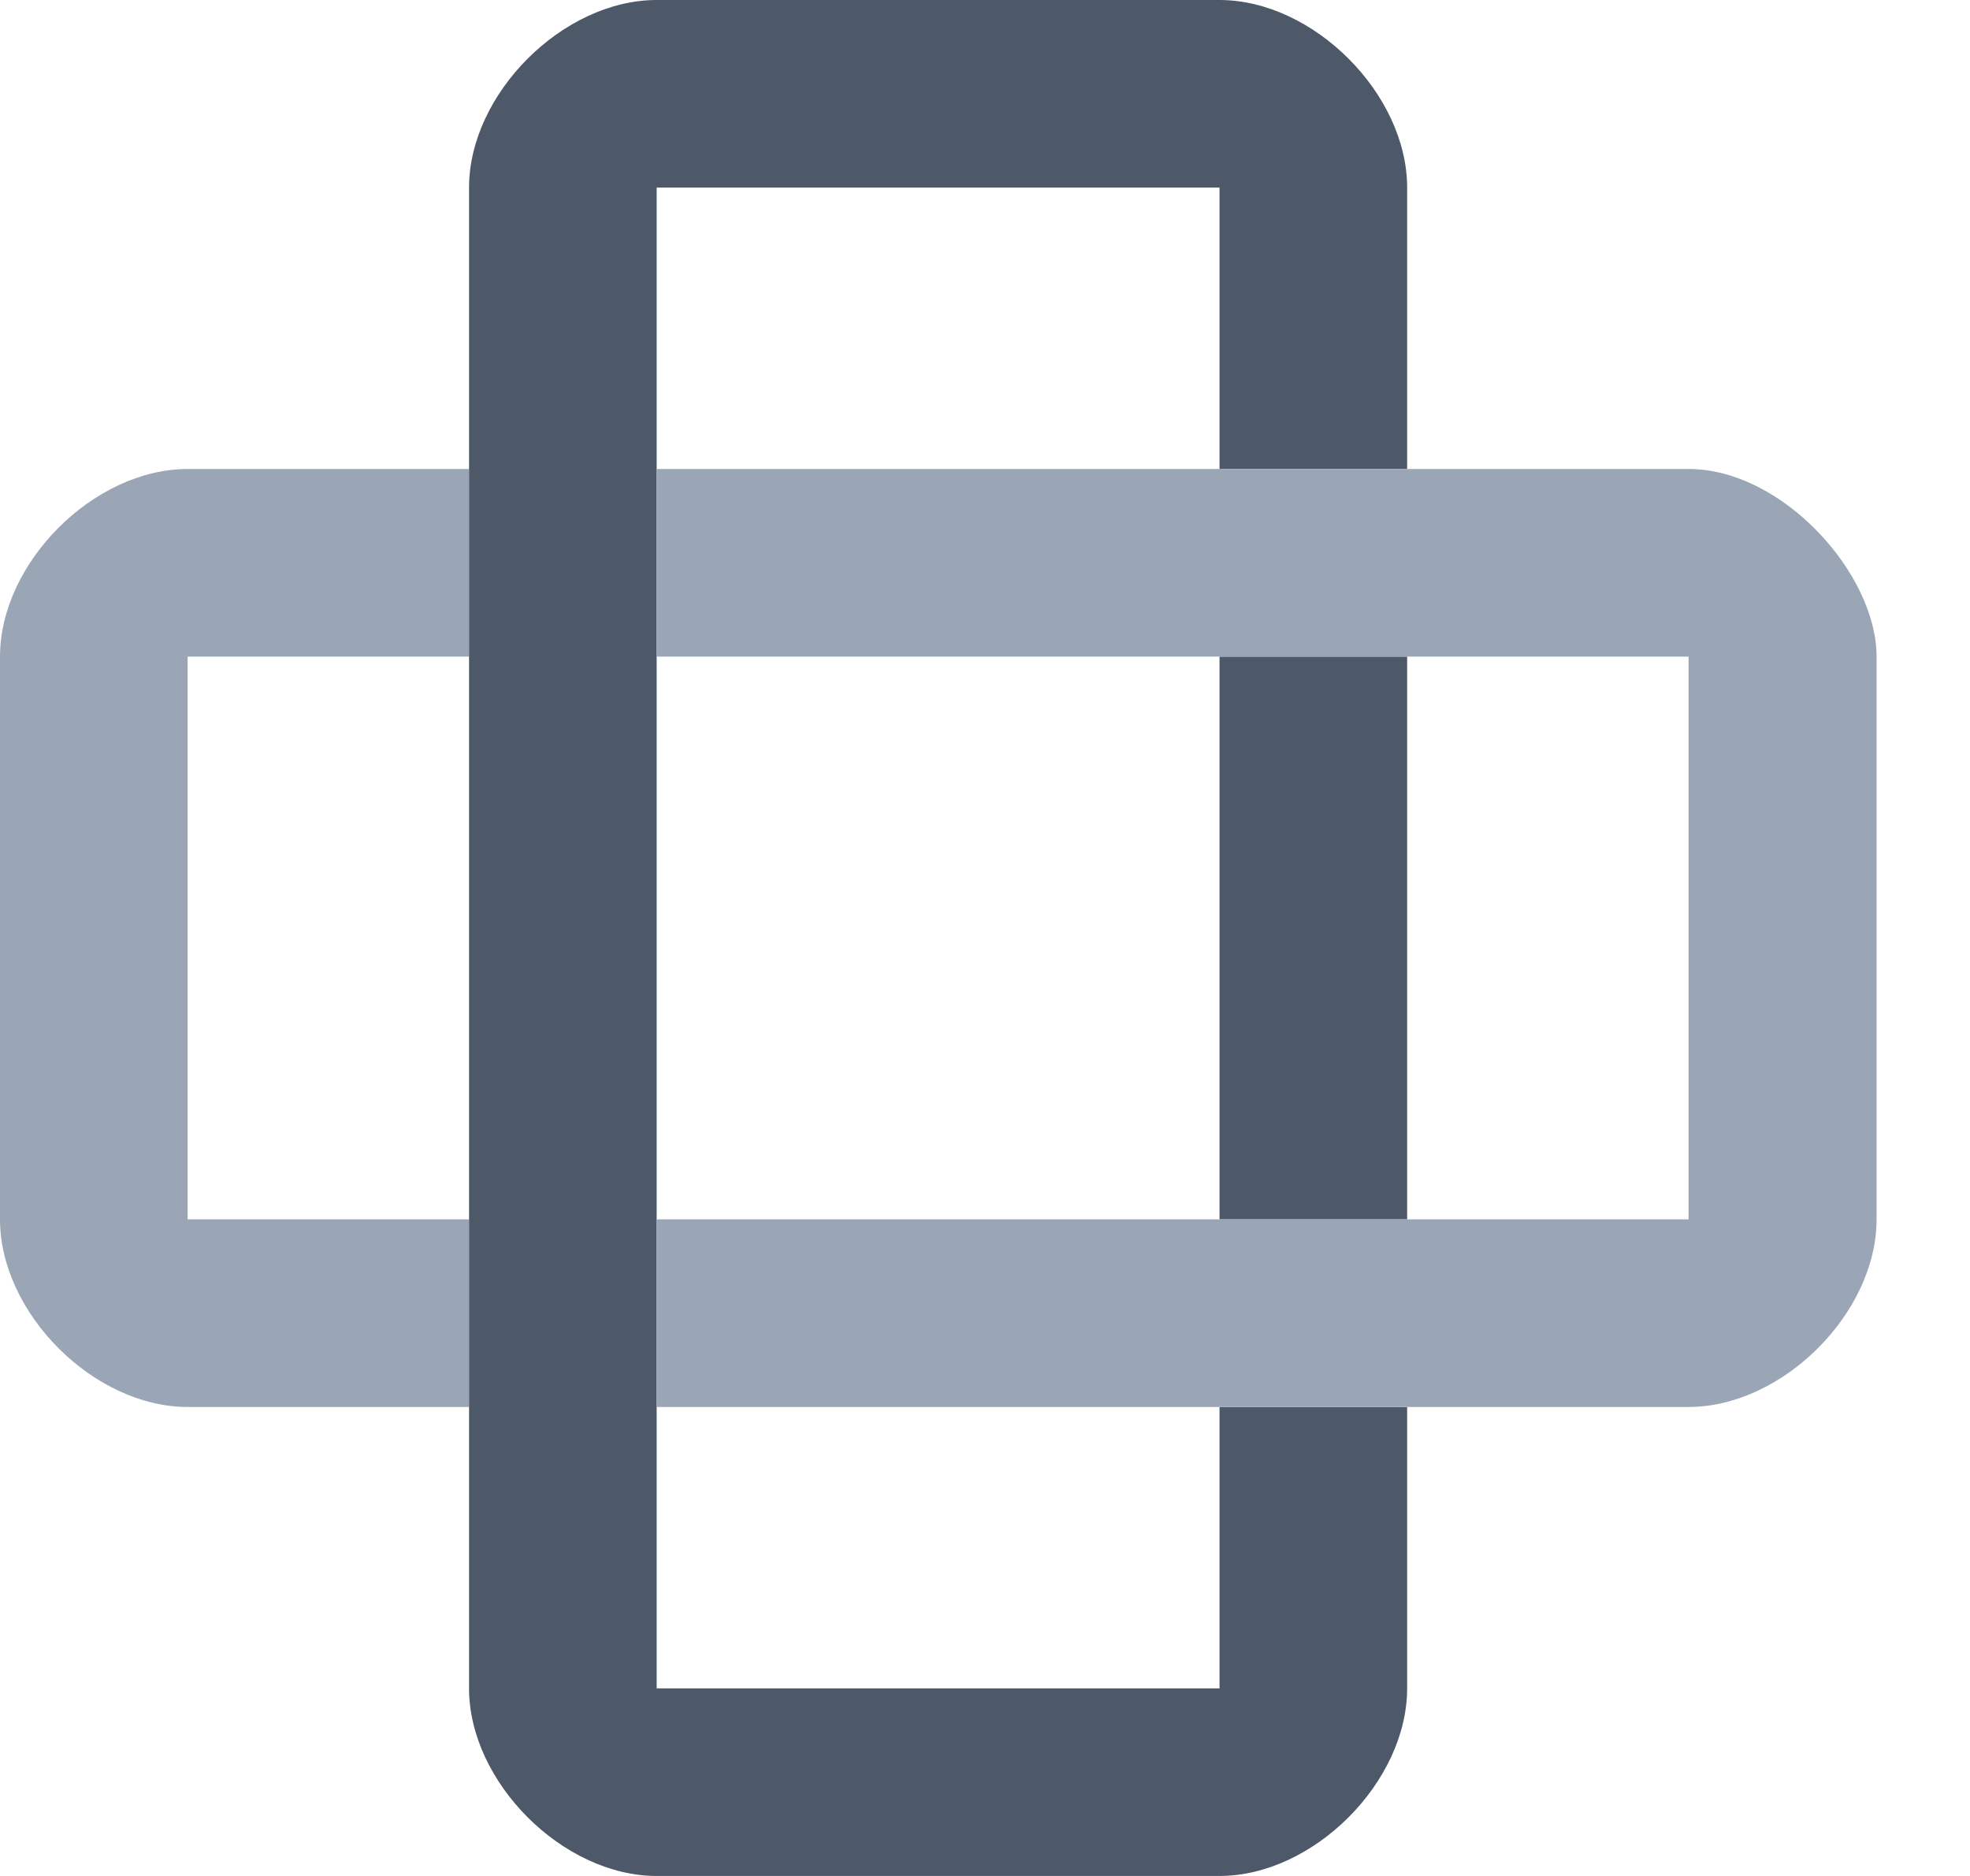 <?xml version="1.0" encoding="UTF-8"?>
<svg width="21px" height="20px" viewBox="0 0 21 20" version="1.1" xmlns="http://www.w3.org/2000/svg" xmlns:xlink="http://www.w3.org/1999/xlink">
    <!-- Generator: Sketch 54.1 (76490) - https://sketchapp.com -->
    <title>Acropolis</title>
    <desc>Created with Sketch.</desc>
    <g id="Page-1" stroke="none" stroke-width="1" fill="none" fill-rule="evenodd">
        <g id="Acropolis" fill-rule="nonzero">
            <polygon id="Fill-1" fill="#4D5969" points="13 13 15 13 15 7 13 7"></polygon>
            <g id="Group-8">
                <path d="M2,13 L2,7 L5,7 L5,5 L2,5 C1,5 0,6 0,7 L0,13 C0,14 1,15 2,15 L5,15 L5,13 L2,13 Z" id="Fill-2" fill="#9AA5B5"></path>
                <path d="M15,5 L15,2 C15,1 14,0 13,0 L7,0 C6,0 5,1 5,2 L5,18 C5,19 6,20 7,20 L13,20 C14,20 15,19 15,18 L15,15 L13,15 L13,18 L7,18 L7,5 L7,2 L13,2 L13,5 L15,5 Z" id="Fill-4" fill="#4D5969"></path>
                <path d="M18,15 C19,15 20.004,14 20.004,13 L20.004,7 C20.004,6.116 19,5 18,5 L7,5 L7,7 L18,7 L18,13 L7,13 L7,15 L18,15 Z" id="Fill-6" fill="#9AA5B5"></path>
            </g>
        </g>
    </g>
</svg>